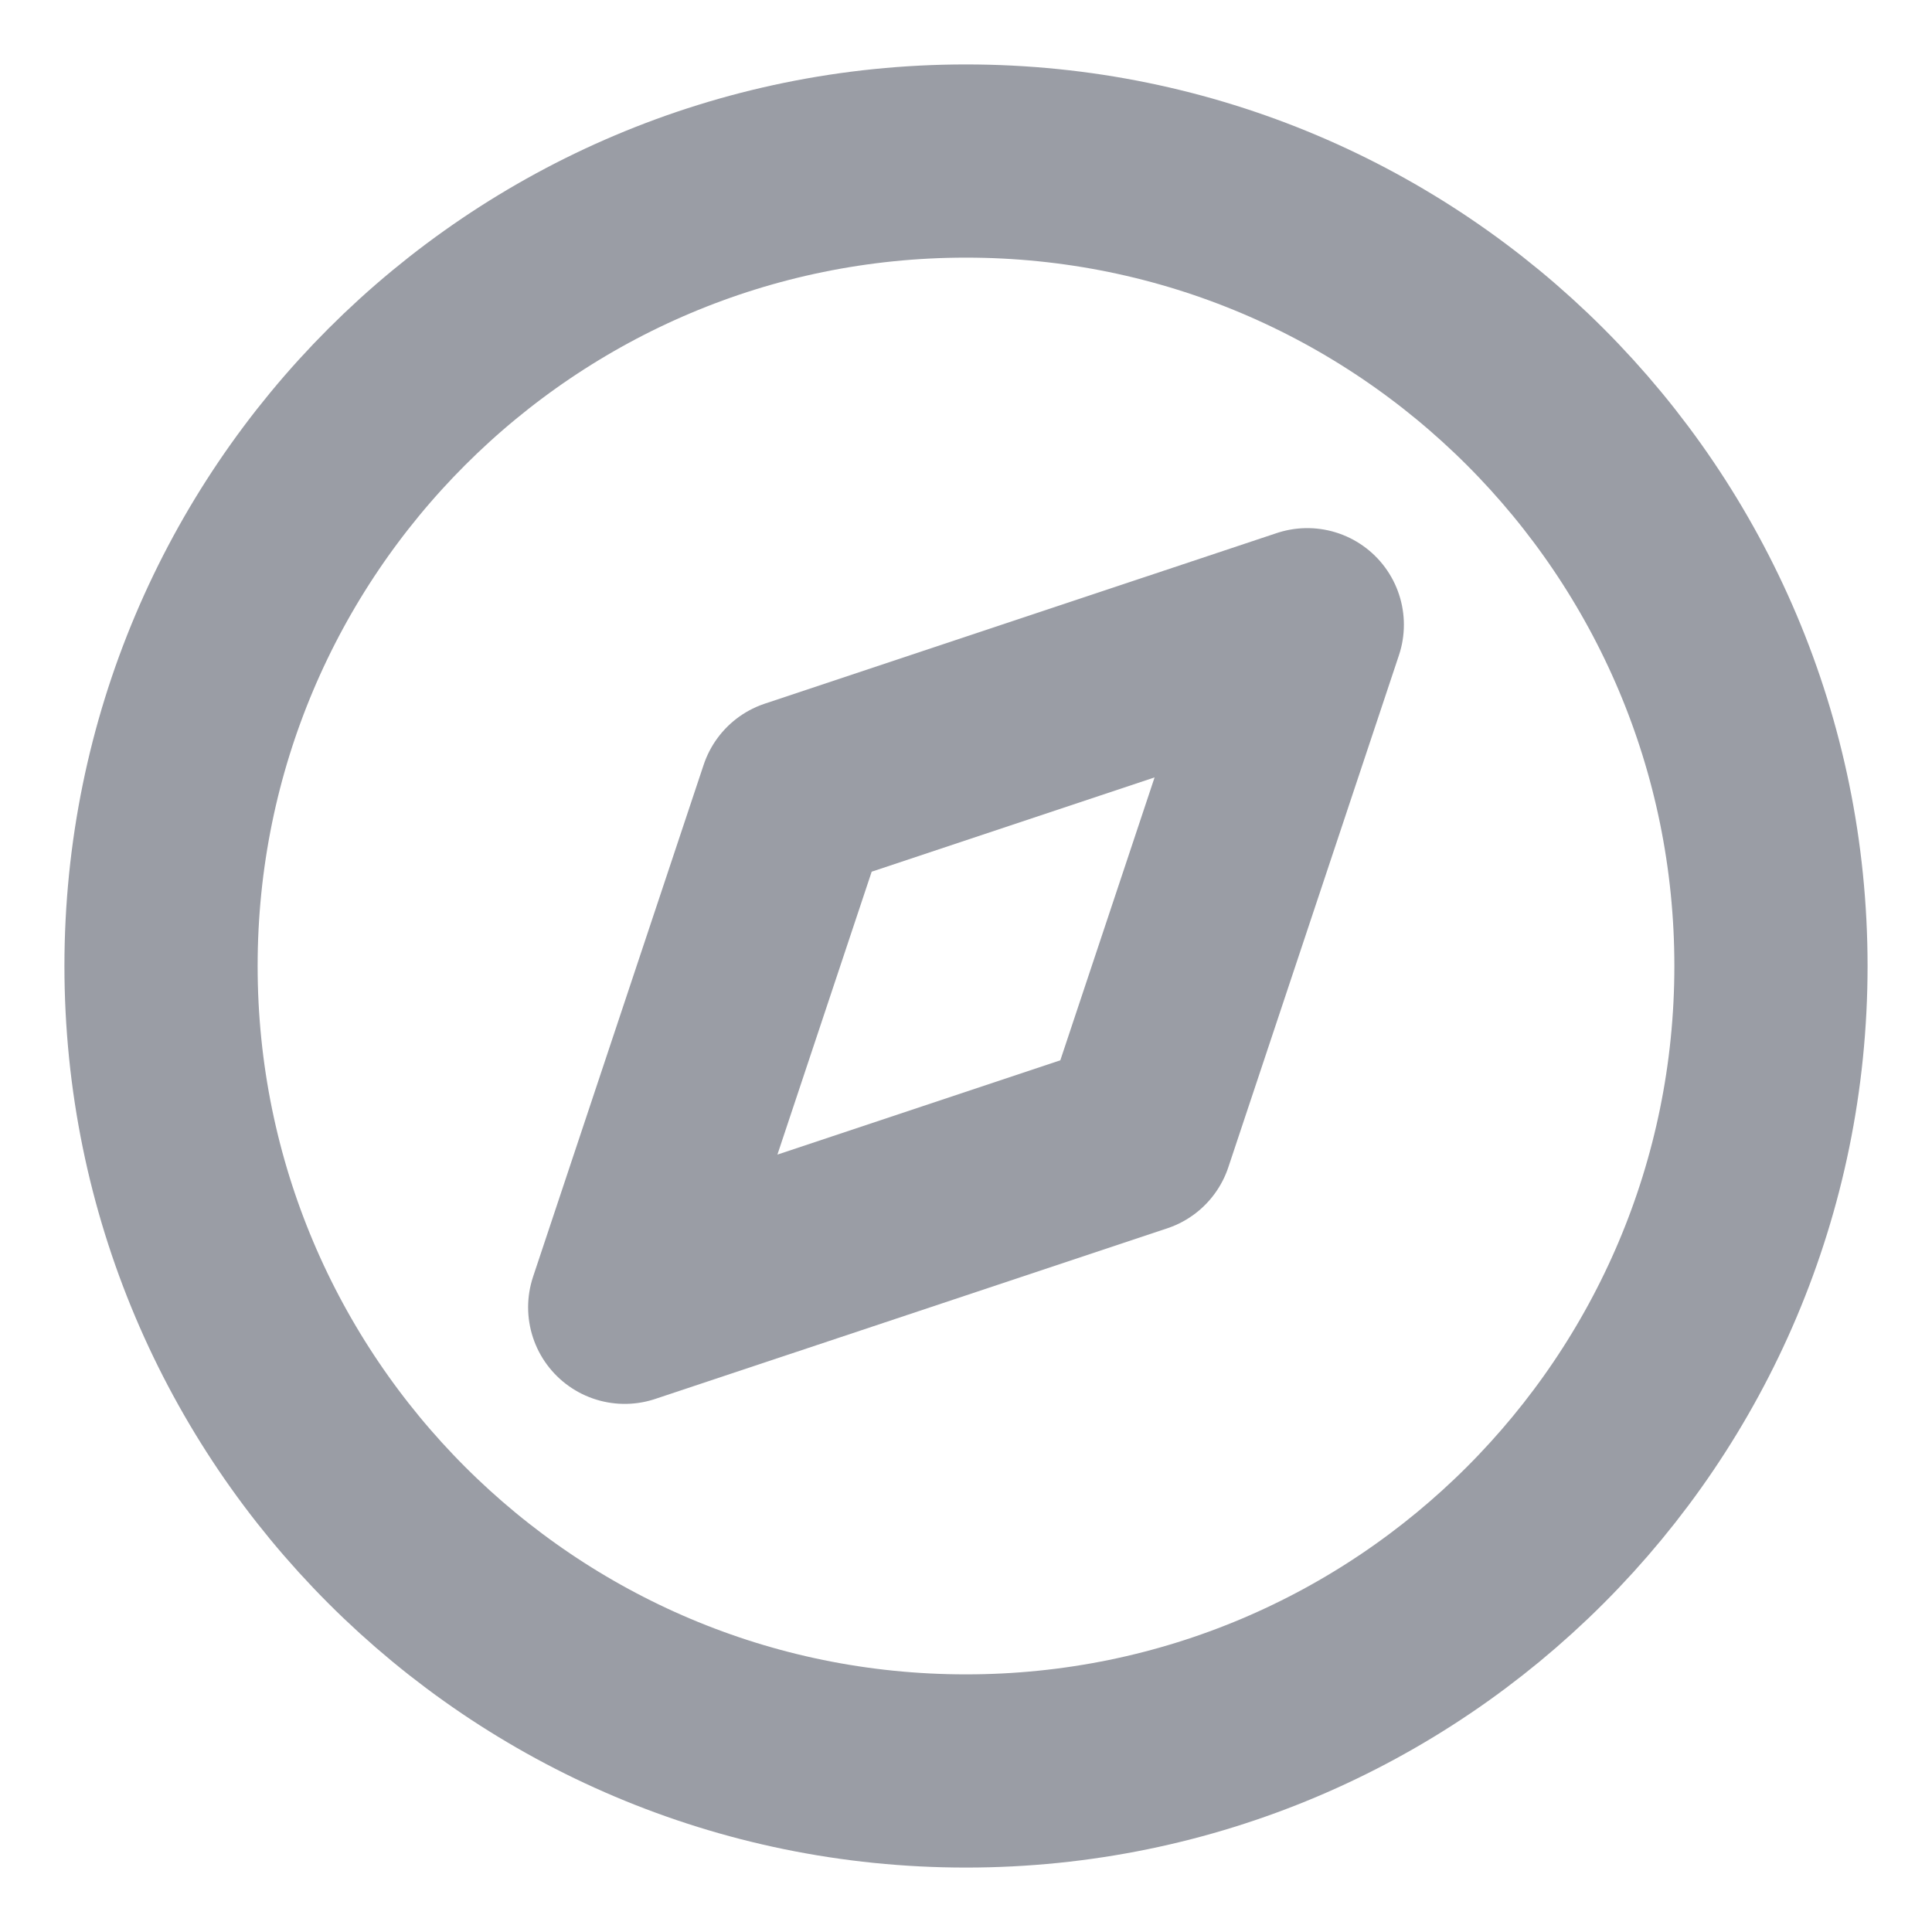 <svg width="20" height="20" viewBox="0 0 20 20" fill="none" xmlns="http://www.w3.org/2000/svg">
<path d="M10 18.333C14.602 18.333 18.333 14.602 18.333 10C18.333 5.398 14.602 1.667 10 1.667C5.398 1.667 1.667 5.398 1.667 10C1.667 14.602 5.398 18.333 10 18.333Z" stroke="#040A1E" stroke-opacity="0.4" stroke-width="2" stroke-linecap="round" stroke-linejoin="round"/>
<path d="M13.533 6.467L11.767 11.767L6.467 13.533L8.233 8.233L13.533 6.467Z" stroke="#040A1E" stroke-opacity="0.4" stroke-width="2" stroke-linecap="round" stroke-linejoin="round"/>
</svg>
